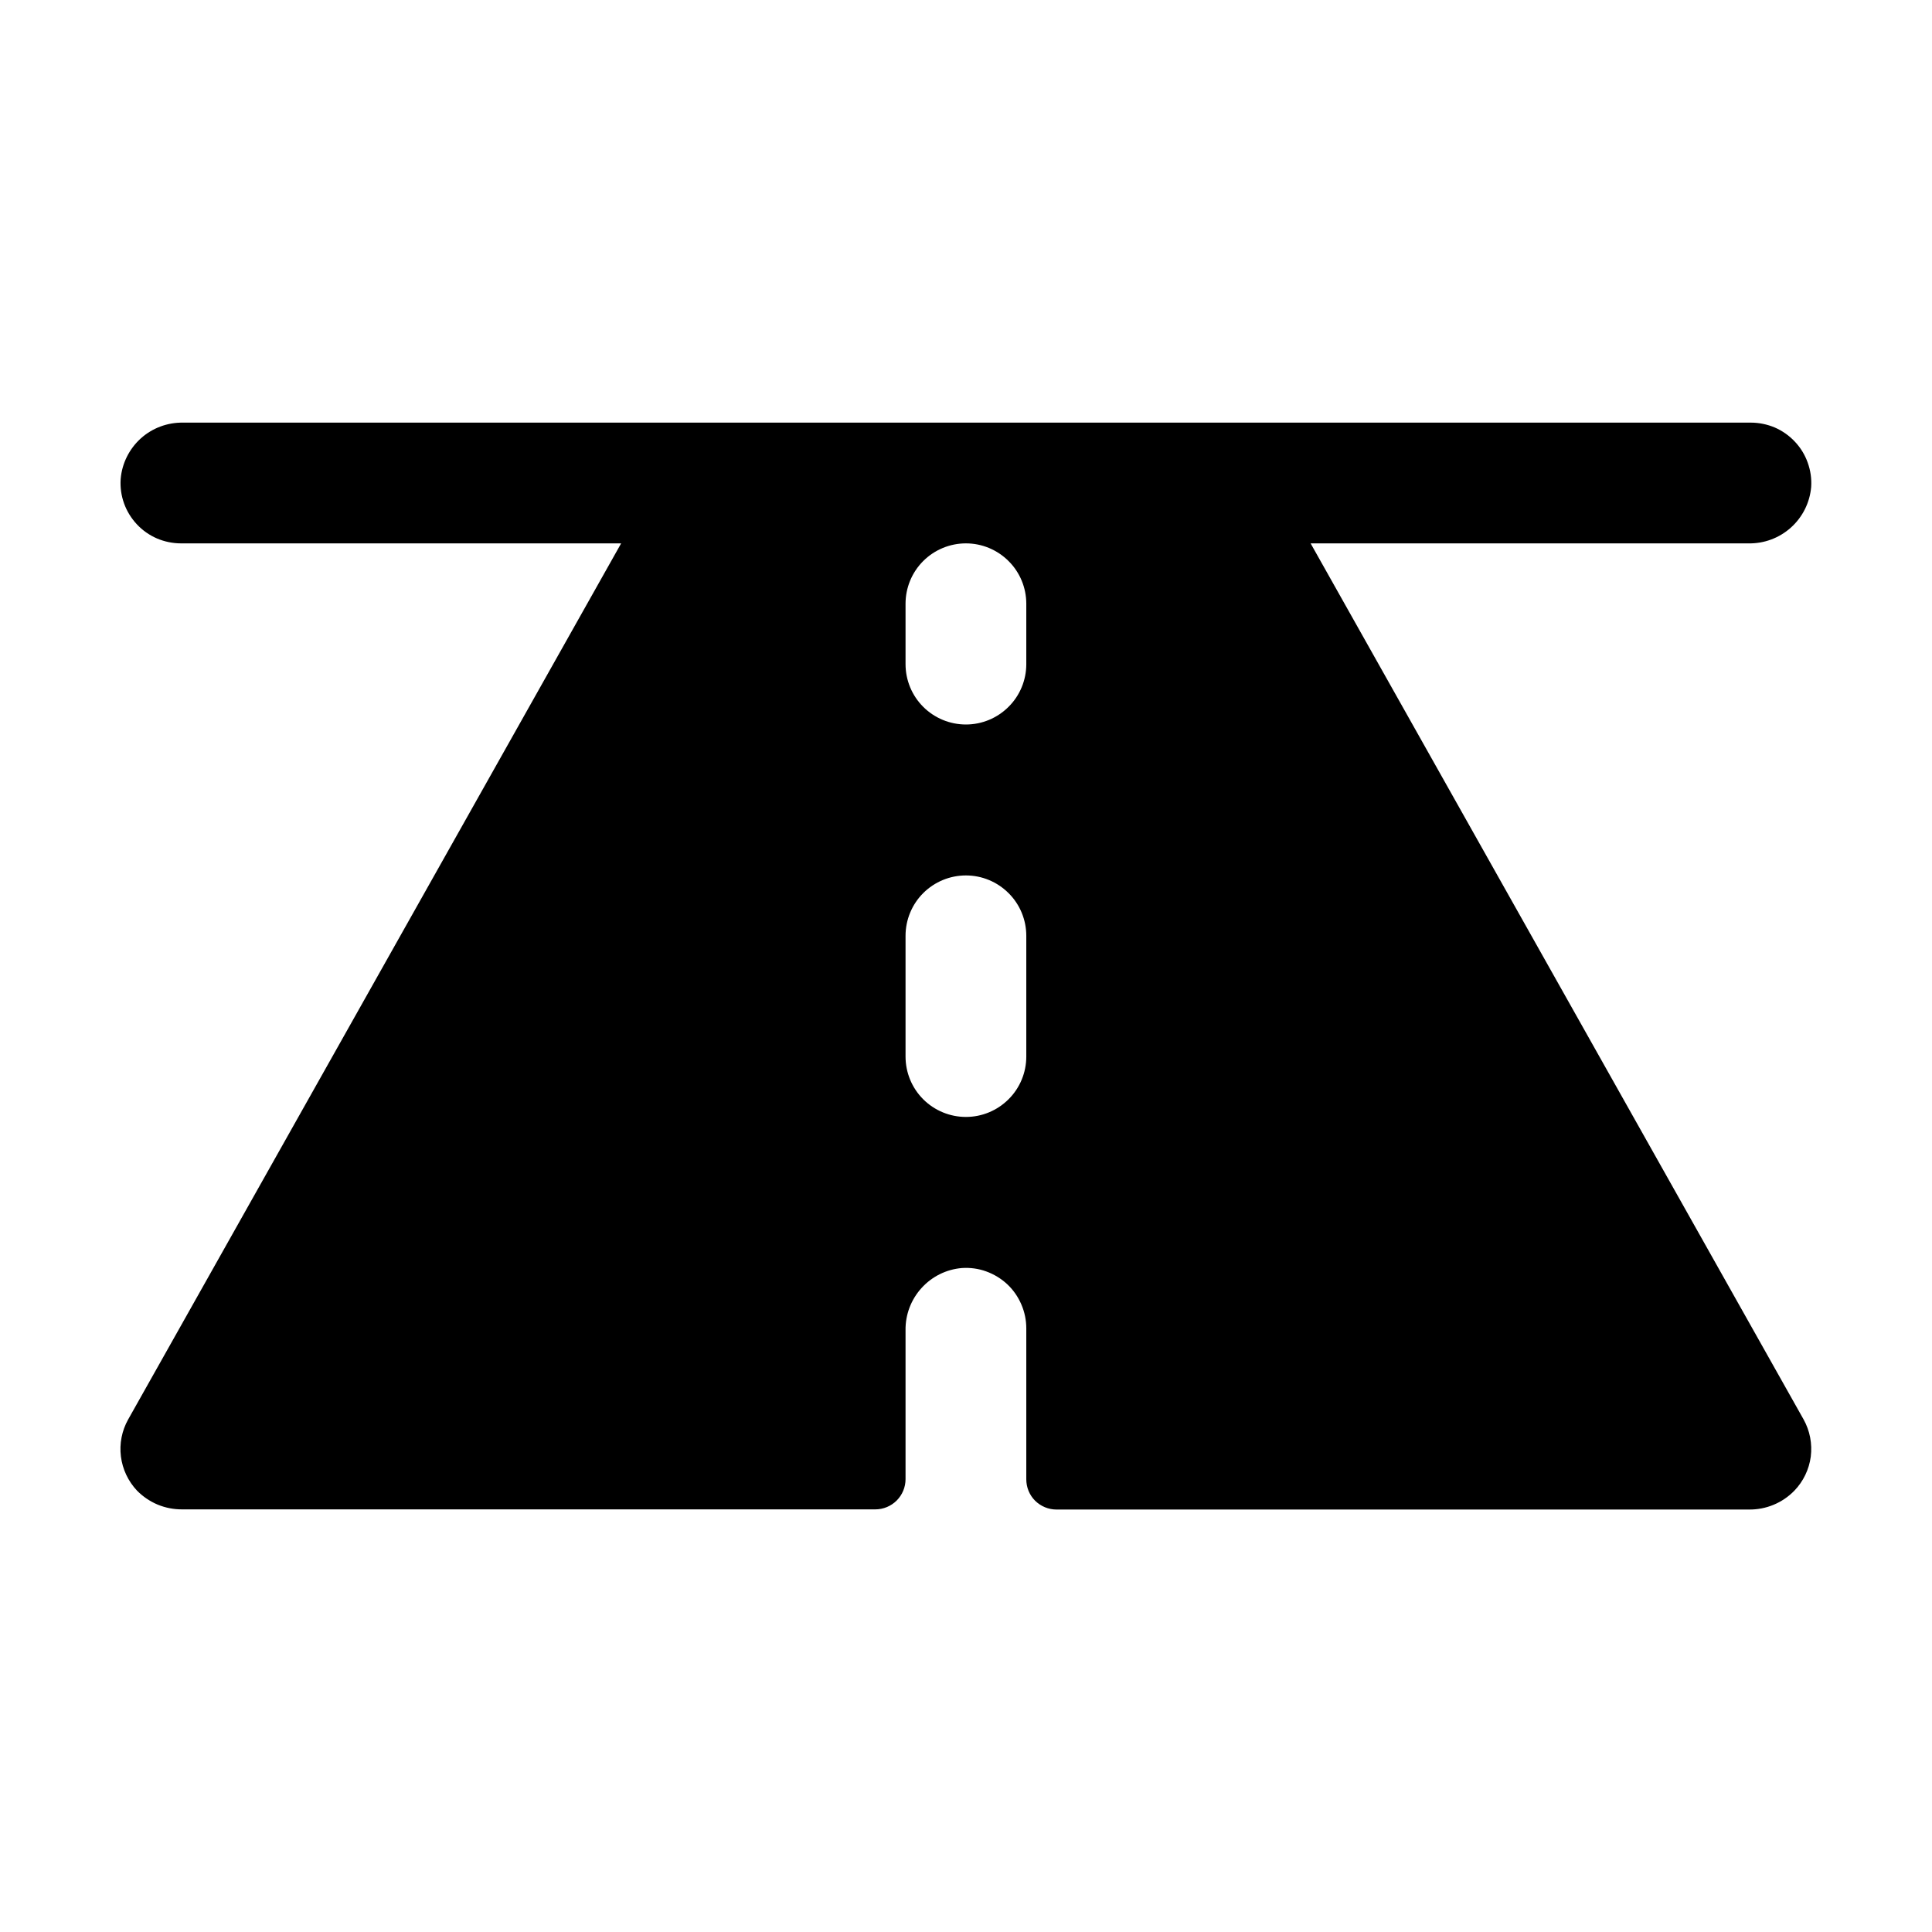 <svg width="24" height="24" viewBox="0 0 24 24" fill="none" xmlns="http://www.w3.org/2000/svg">
<path d="M22.405 17.633L16.281 6.75H21.719C21.913 6.754 22.102 6.684 22.247 6.554C22.392 6.424 22.482 6.244 22.499 6.05C22.506 5.947 22.491 5.844 22.456 5.747C22.422 5.651 22.368 5.562 22.297 5.487C22.227 5.412 22.142 5.352 22.048 5.311C21.953 5.271 21.852 5.25 21.749 5.25H2.274C2.08 5.247 1.892 5.317 1.748 5.447C1.605 5.577 1.515 5.757 1.499 5.95C1.492 6.053 1.506 6.156 1.541 6.253C1.575 6.349 1.63 6.438 1.7 6.513C1.77 6.588 1.855 6.648 1.95 6.689C2.044 6.729 2.146 6.75 2.249 6.75H7.716L1.592 17.633C1.514 17.772 1.482 17.933 1.502 18.093C1.522 18.252 1.592 18.4 1.702 18.517C1.775 18.591 1.863 18.651 1.959 18.691C2.056 18.731 2.16 18.751 2.265 18.75H10.874C10.973 18.75 11.069 18.71 11.139 18.64C11.209 18.57 11.249 18.474 11.249 18.375V16.525C11.246 16.332 11.317 16.144 11.447 16.001C11.577 15.857 11.756 15.768 11.949 15.752C12.052 15.745 12.155 15.759 12.251 15.794C12.348 15.829 12.437 15.883 12.512 15.953C12.587 16.023 12.646 16.108 12.687 16.203C12.728 16.297 12.749 16.399 12.749 16.502V18.377C12.749 18.476 12.788 18.572 12.858 18.642C12.929 18.712 13.024 18.752 13.124 18.752H21.727C21.832 18.753 21.936 18.733 22.032 18.693C22.129 18.653 22.217 18.593 22.29 18.518C22.401 18.403 22.473 18.254 22.494 18.095C22.514 17.935 22.483 17.773 22.405 17.633ZM12.749 13.125C12.749 13.324 12.67 13.515 12.529 13.655C12.388 13.796 12.198 13.875 11.999 13.875C11.8 13.875 11.609 13.796 11.468 13.655C11.328 13.515 11.249 13.324 11.249 13.125V11.625C11.249 11.426 11.328 11.235 11.468 11.095C11.609 10.954 11.8 10.875 11.999 10.875C12.198 10.875 12.388 10.954 12.529 11.095C12.67 11.235 12.749 11.426 12.749 11.625V13.125ZM12.749 8.25C12.749 8.449 12.67 8.64 12.529 8.78C12.388 8.921 12.198 9 11.999 9C11.8 9 11.609 8.921 11.468 8.78C11.328 8.64 11.249 8.449 11.249 8.25V7.5C11.249 7.301 11.328 7.11 11.468 6.97C11.609 6.829 11.8 6.75 11.999 6.75C12.198 6.75 12.388 6.829 12.529 6.97C12.67 7.11 12.749 7.301 12.749 7.5V8.25Z" fill="black"/>
</svg>
